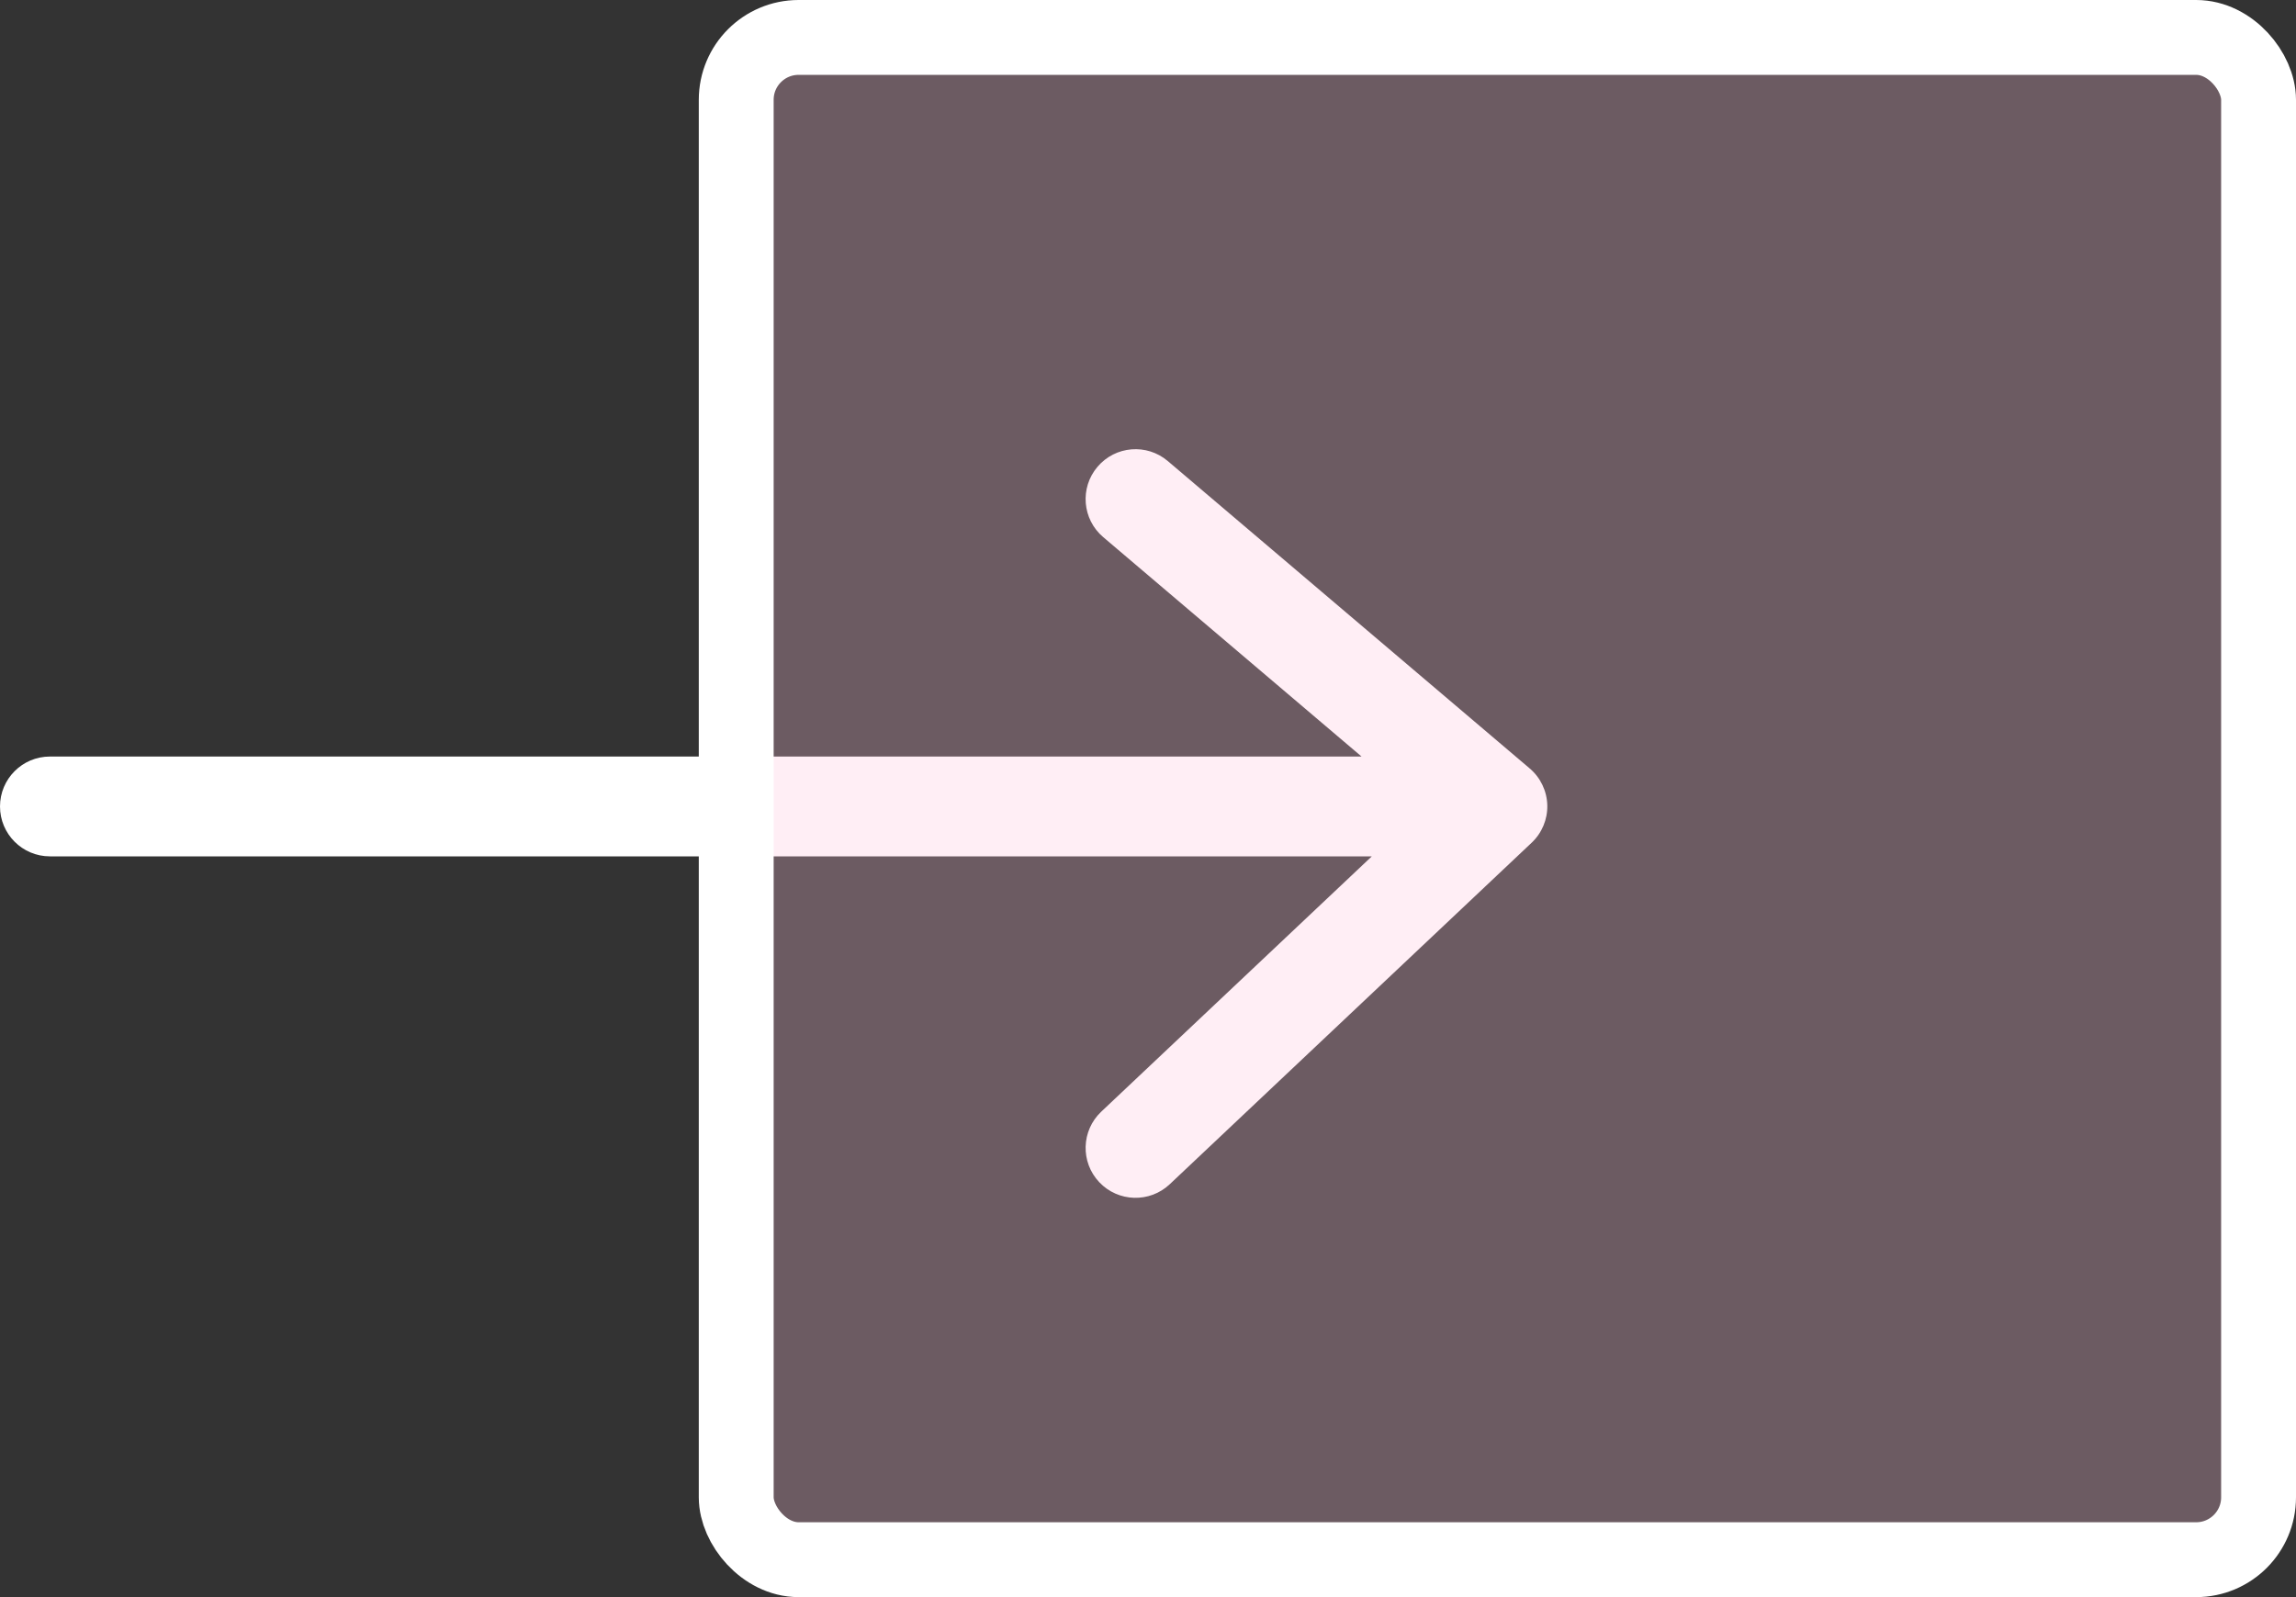 <svg width="46" height="32" viewBox="0 0 46 32" fill="none" xmlns="http://www.w3.org/2000/svg">
<rect x="0" y="0" width="46" height="32" fill="#333333" stroke="none"/>
<path d="M1 15.158C0.448 15.158 0 15.606 0 16.158C0 16.71 0.448 17.158 1 17.158V15.158ZM30 16.158L30.686 16.885C30.893 16.69 31.007 16.416 31 16.132C30.992 15.848 30.864 15.58 30.647 15.396L30 16.158ZM22.064 22.273C21.662 22.652 21.644 23.285 22.023 23.686C22.402 24.088 23.035 24.106 23.436 23.727L22.064 22.273ZM23.397 9.238C22.976 8.88 22.345 8.932 21.988 9.353C21.63 9.774 21.682 10.405 22.103 10.762L23.397 9.238ZM1 17.158H30V15.158H1V17.158ZM29.314 15.431L22.064 22.273L23.436 23.727L30.686 16.885L29.314 15.431ZM30.647 15.396L23.397 9.238L22.103 10.762L29.353 16.92L30.647 15.396Z" fill="white"/>
<rect x="14.75" y="0.75" width="30.5" height="30.5" rx="1.25" fill="#FFC1DA" fill-opacity="0.28" stroke="white" stroke-width="1.5"/>
</svg>
